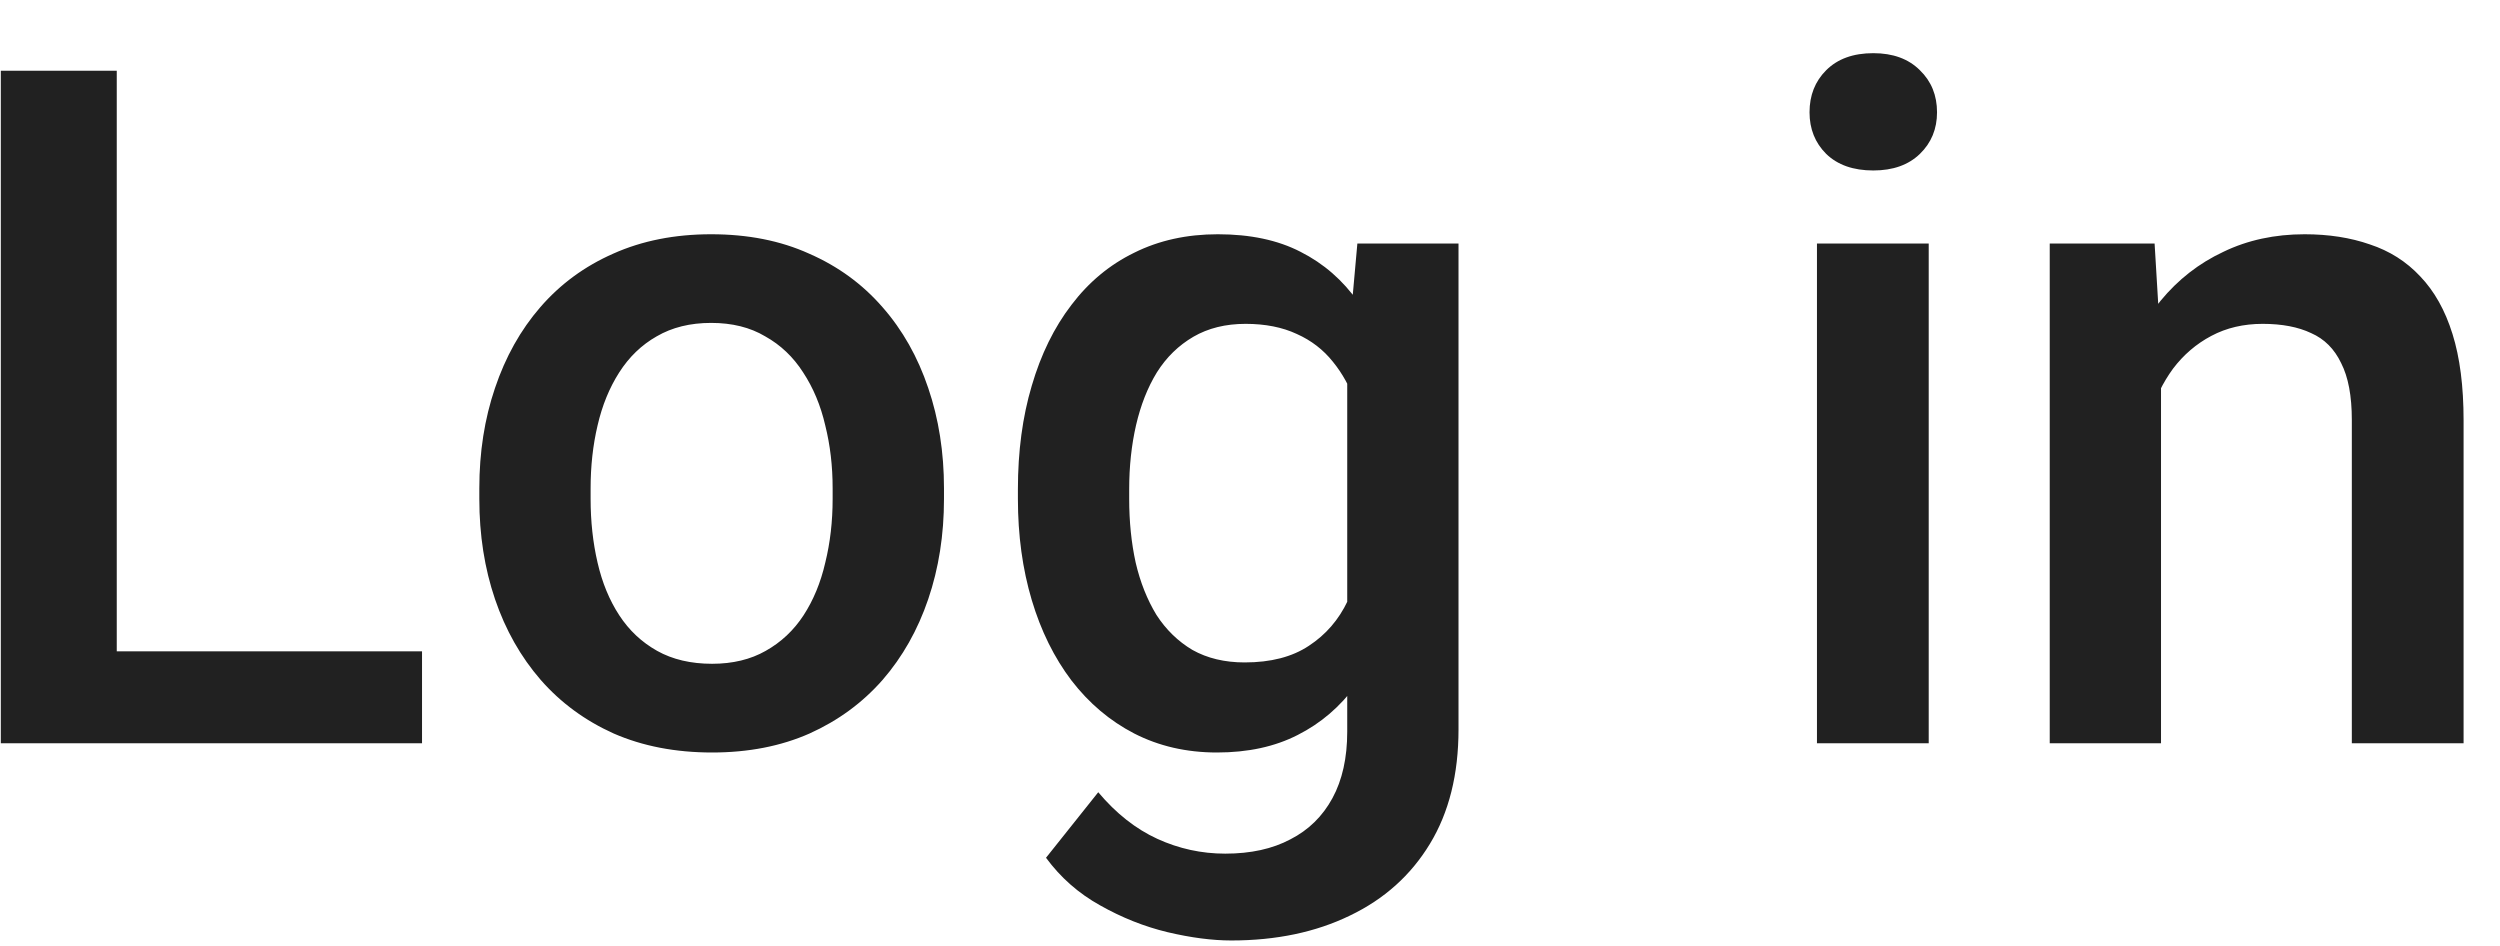 <svg width="37" height="14" viewBox="0 0 37 14" fill="none" xmlns="http://www.w3.org/2000/svg">
<path d="M6.246 9.64V11H1.249V9.64H6.246ZM1.728 1.047V11H0.012V1.047H1.728ZM7.094 7.384V7.227C7.094 6.693 7.171 6.199 7.326 5.743C7.481 5.283 7.704 4.884 7.996 4.547C8.292 4.205 8.652 3.941 9.076 3.754C9.505 3.562 9.988 3.467 10.525 3.467C11.068 3.467 11.551 3.562 11.975 3.754C12.403 3.941 12.765 4.205 13.062 4.547C13.358 4.884 13.583 5.283 13.738 5.743C13.893 6.199 13.971 6.693 13.971 7.227V7.384C13.971 7.917 13.893 8.411 13.738 8.867C13.583 9.323 13.358 9.722 13.062 10.063C12.765 10.401 12.405 10.665 11.981 10.856C11.558 11.043 11.077 11.137 10.539 11.137C9.997 11.137 9.511 11.043 9.083 10.856C8.659 10.665 8.299 10.401 8.003 10.063C7.707 9.722 7.481 9.323 7.326 8.867C7.171 8.411 7.094 7.917 7.094 7.384ZM8.741 7.227V7.384C8.741 7.716 8.775 8.031 8.844 8.327C8.912 8.623 9.019 8.883 9.165 9.106C9.311 9.33 9.498 9.505 9.726 9.633C9.953 9.76 10.225 9.824 10.539 9.824C10.844 9.824 11.109 9.76 11.332 9.633C11.56 9.505 11.747 9.33 11.893 9.106C12.038 8.883 12.146 8.623 12.214 8.327C12.287 8.031 12.323 7.716 12.323 7.384V7.227C12.323 6.898 12.287 6.589 12.214 6.297C12.146 6.001 12.036 5.739 11.886 5.511C11.74 5.283 11.553 5.105 11.325 4.978C11.102 4.845 10.835 4.779 10.525 4.779C10.216 4.779 9.947 4.845 9.719 4.978C9.495 5.105 9.311 5.283 9.165 5.511C9.019 5.739 8.912 6.001 8.844 6.297C8.775 6.589 8.741 6.898 8.741 7.227ZM20.089 3.604H21.586V10.795C21.586 11.46 21.445 12.025 21.162 12.49C20.88 12.955 20.485 13.308 19.98 13.55C19.474 13.796 18.888 13.919 18.223 13.919C17.94 13.919 17.626 13.878 17.279 13.796C16.938 13.714 16.605 13.582 16.281 13.399C15.962 13.222 15.696 12.987 15.481 12.695L16.254 11.725C16.518 12.039 16.81 12.269 17.129 12.415C17.448 12.561 17.783 12.634 18.134 12.634C18.512 12.634 18.833 12.563 19.098 12.422C19.366 12.285 19.574 12.082 19.72 11.813C19.866 11.545 19.939 11.216 19.939 10.829V5.278L20.089 3.604ZM15.065 7.384V7.24C15.065 6.68 15.133 6.169 15.27 5.709C15.406 5.244 15.602 4.845 15.857 4.513C16.113 4.175 16.422 3.918 16.787 3.74C17.152 3.558 17.564 3.467 18.024 3.467C18.503 3.467 18.911 3.553 19.248 3.727C19.59 3.9 19.875 4.148 20.102 4.472C20.33 4.791 20.508 5.173 20.636 5.62C20.768 6.062 20.866 6.554 20.93 7.097V7.555C20.87 8.083 20.77 8.566 20.629 9.004C20.488 9.441 20.301 9.82 20.068 10.139C19.836 10.458 19.549 10.704 19.207 10.877C18.87 11.05 18.471 11.137 18.011 11.137C17.56 11.137 17.152 11.043 16.787 10.856C16.427 10.67 16.117 10.408 15.857 10.07C15.602 9.733 15.406 9.337 15.27 8.881C15.133 8.421 15.065 7.922 15.065 7.384ZM16.712 7.24V7.384C16.712 7.721 16.744 8.035 16.808 8.327C16.876 8.619 16.979 8.876 17.115 9.1C17.256 9.318 17.434 9.492 17.648 9.619C17.867 9.742 18.125 9.804 18.421 9.804C18.808 9.804 19.125 9.722 19.371 9.558C19.622 9.394 19.813 9.173 19.945 8.895C20.082 8.612 20.178 8.298 20.232 7.951V6.714C20.205 6.445 20.148 6.194 20.061 5.962C19.98 5.729 19.868 5.527 19.727 5.354C19.585 5.176 19.408 5.039 19.193 4.943C18.979 4.843 18.726 4.793 18.435 4.793C18.138 4.793 17.881 4.857 17.662 4.984C17.443 5.112 17.263 5.287 17.122 5.511C16.985 5.734 16.883 5.994 16.814 6.29C16.746 6.586 16.712 6.903 16.712 7.24ZM28.545 3.604V11H26.891V3.604H28.545ZM26.781 1.662C26.781 1.411 26.863 1.204 27.027 1.04C27.196 0.871 27.428 0.787 27.725 0.787C28.016 0.787 28.246 0.871 28.415 1.04C28.584 1.204 28.668 1.411 28.668 1.662C28.668 1.908 28.584 2.113 28.415 2.277C28.246 2.441 28.016 2.523 27.725 2.523C27.428 2.523 27.196 2.441 27.027 2.277C26.863 2.113 26.781 1.908 26.781 1.662ZM31.983 5.183V11H30.336V3.604H31.888L31.983 5.183ZM31.689 7.028L31.156 7.021C31.161 6.497 31.234 6.017 31.375 5.579C31.521 5.142 31.721 4.766 31.977 4.451C32.236 4.137 32.546 3.895 32.906 3.727C33.266 3.553 33.667 3.467 34.109 3.467C34.465 3.467 34.786 3.517 35.073 3.617C35.365 3.713 35.613 3.87 35.818 4.089C36.028 4.308 36.188 4.592 36.297 4.943C36.406 5.29 36.461 5.716 36.461 6.222V11H34.807V6.215C34.807 5.859 34.754 5.579 34.649 5.374C34.549 5.164 34.401 5.016 34.205 4.93C34.014 4.839 33.774 4.793 33.487 4.793C33.205 4.793 32.952 4.852 32.728 4.971C32.505 5.089 32.316 5.251 32.161 5.456C32.011 5.661 31.895 5.898 31.812 6.167C31.73 6.436 31.689 6.723 31.689 7.028Z" fill="#212121"/>
</svg>
